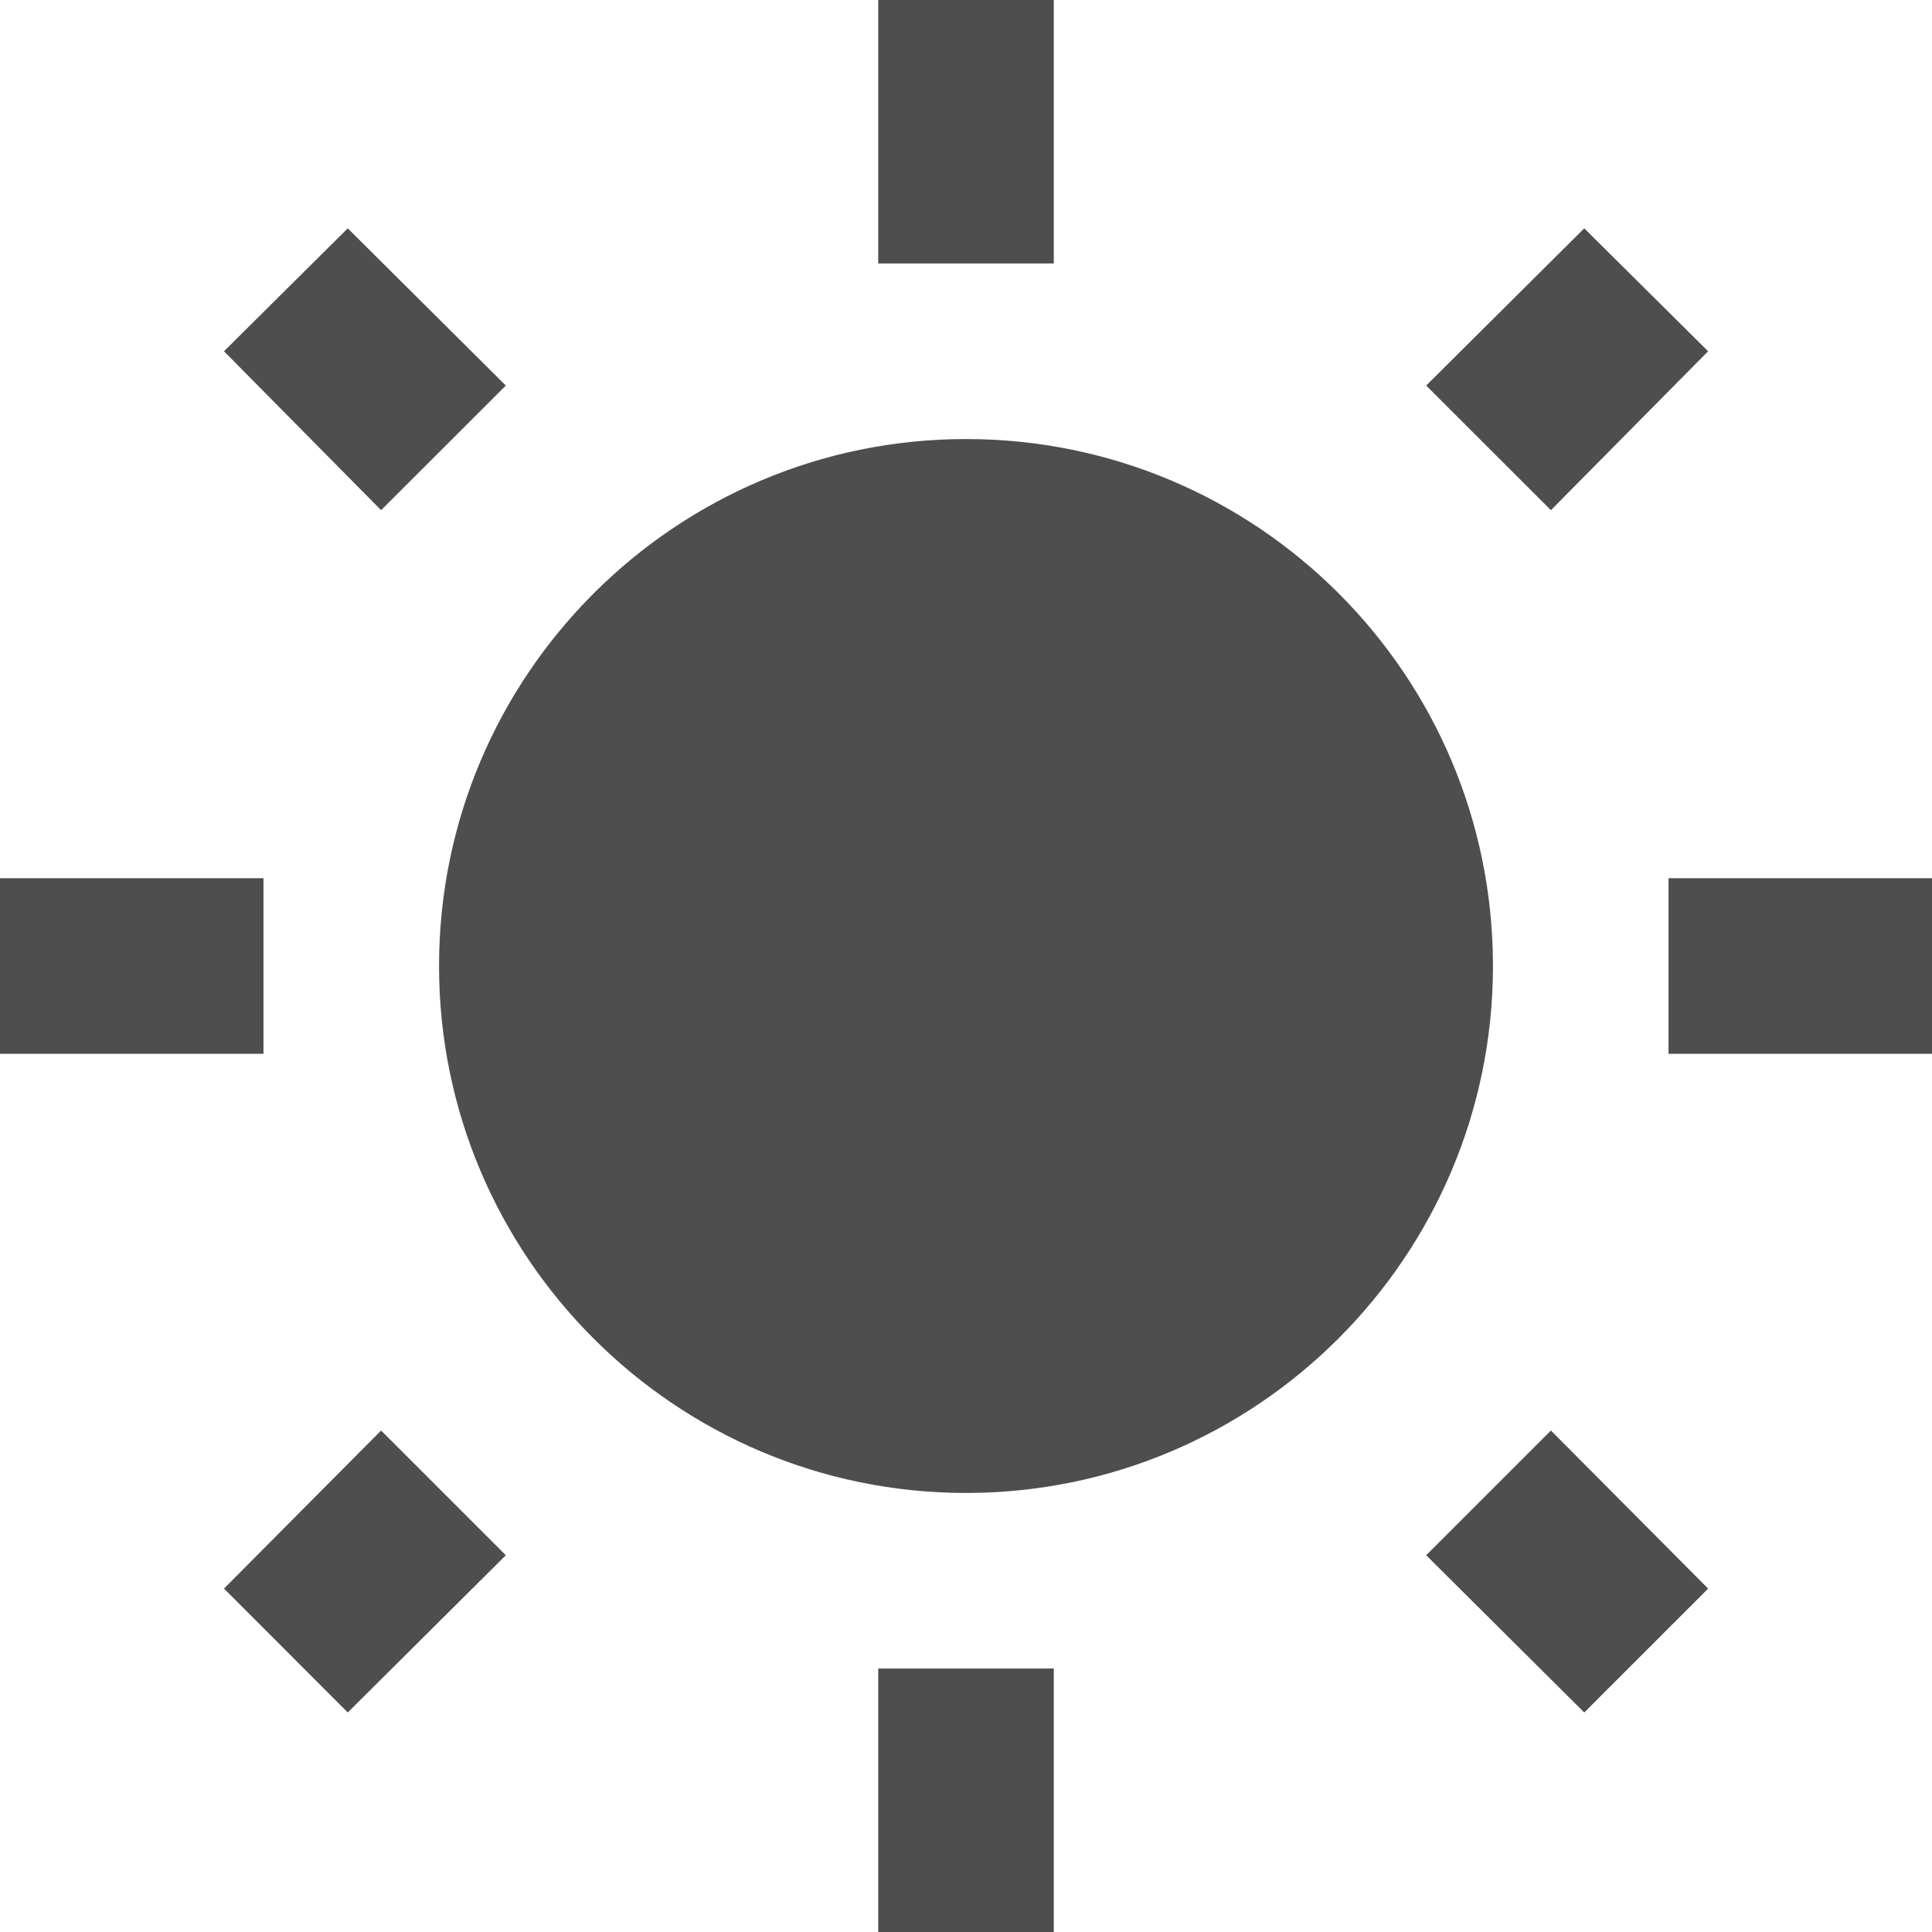<svg width="16" height="16" viewBox="0 0 16 16" fill="none" xmlns="http://www.w3.org/2000/svg">
<path d="M1.855 13.156L2.88 14.182L4.189 12.88L3.156 11.847M8 3.636C5.593 3.636 3.636 5.593 3.636 8C3.636 10.407 5.593 12.364 8 12.364C10.407 12.364 12.364 10.407 12.364 8C12.364 5.585 10.407 3.636 8 3.636ZM13.818 8.727H16V7.273H13.818M11.811 12.88L13.12 14.182L14.146 13.156L12.844 11.847M14.146 2.909L13.12 1.891L11.811 3.193L12.844 4.225M8.727 0H7.273V2.182H8.727M4.189 3.193L2.88 1.891L1.855 2.909L3.156 4.225L4.189 3.193ZM0 8.727H2.182V7.273H0M8.727 13.818H7.273V16H8.727" fill="#4E4E4E"/>
</svg>
